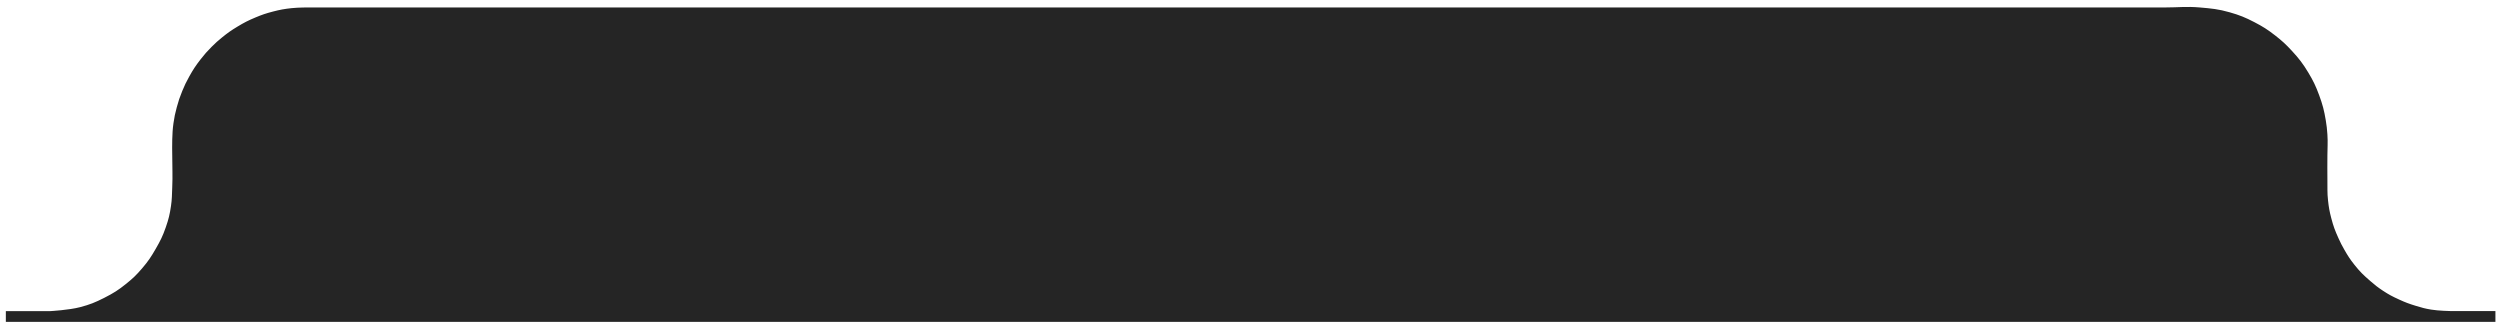 <svg width="232" height="30" viewBox="0 0 232 30" fill="none" xmlns="http://www.w3.org/2000/svg">
<path d="M225.518 29.223C226.254 29.348 227.425 29.367 227.425 29.367L4.705 29.37C4.754 29.368 6.484 29.271 7.554 28.989C8.511 28.736 9.036 28.525 9.919 28.076C10.793 27.631 11.268 27.333 12.032 26.717C12.683 26.192 13.025 25.862 13.569 25.227C14.151 24.547 14.434 24.122 14.881 23.346C15.333 22.564 15.563 22.104 15.859 21.251C16.13 20.47 16.241 20.012 16.362 19.193C16.465 18.494 16.454 18.093 16.484 17.387C16.533 16.225 16.484 15.572 16.484 14.408C16.484 13.847 16.463 13.532 16.484 12.971C16.505 12.394 16.513 12.069 16.593 11.498C16.672 10.941 16.74 10.631 16.886 10.088C17.042 9.511 17.148 9.191 17.375 8.639C17.588 8.118 17.726 7.833 18 7.342C18.345 6.722 18.565 6.387 19 5.826C19.36 5.362 19.58 5.113 19.996 4.697C20.347 4.346 20.555 4.158 20.941 3.846C21.443 3.439 21.743 3.231 22.296 2.897C22.889 2.539 23.237 2.359 23.875 2.092C24.475 1.84 24.823 1.72 25.453 1.557C26.093 1.39 26.462 1.323 27.121 1.252C27.726 1.187 28.679 1.191 28.679 1.191H36.656H196.814H200.971C202.196 1.191 202.888 1.085 204.109 1.191L204.114 1.191C205.164 1.282 205.766 1.334 206.781 1.623C207.666 1.876 208.152 2.074 208.969 2.497C209.734 2.893 210.147 3.156 210.827 3.684C211.453 4.17 211.782 4.476 212.32 5.058C212.964 5.757 213.297 6.186 213.787 7C214.234 7.743 214.445 8.189 214.746 9.002C215.061 9.854 215.19 10.354 215.339 11.25C215.42 11.733 215.449 12.008 215.483 12.497C215.535 13.24 215.483 13.66 215.483 14.405C215.483 15.296 215.469 15.796 215.483 16.687C215.496 17.452 215.459 17.885 215.543 18.646C215.618 19.326 215.684 19.707 215.857 20.368C216.062 21.155 216.225 21.587 216.561 22.327C216.759 22.765 216.882 23.005 217.121 23.421C217.453 24.002 217.657 24.321 218.071 24.847C218.62 25.544 218.984 25.896 219.657 26.475C220.102 26.859 220.362 27.067 220.853 27.391C221.435 27.776 221.787 27.957 222.422 28.248C223.034 28.528 223.39 28.661 224.033 28.858C224.604 29.034 224.929 29.124 225.518 29.223Z" fill="#252525"/>
<path d="M231.575 29.367H227.425C227.425 29.367 226.254 29.348 225.518 29.223C224.929 29.124 224.604 29.034 224.033 28.858C223.39 28.661 223.034 28.528 222.422 28.248C221.787 27.957 221.435 27.776 220.853 27.391C220.362 27.067 220.102 26.859 219.657 26.475C218.984 25.896 218.62 25.544 218.071 24.847C217.657 24.321 217.453 24.002 217.121 23.421C216.882 23.005 216.759 22.765 216.561 22.327C216.225 21.587 216.062 21.155 215.857 20.368C215.684 19.707 215.618 19.326 215.543 18.646C215.459 17.885 215.496 17.452 215.483 16.687C215.469 15.796 215.483 15.296 215.483 14.405C215.483 13.66 215.535 13.24 215.483 12.497C215.449 12.008 215.42 11.733 215.339 11.25C215.19 10.354 215.061 9.854 214.746 9.002C214.445 8.189 214.234 7.743 213.787 7C213.297 6.186 212.964 5.757 212.32 5.058C211.782 4.476 211.453 4.17 210.827 3.684C210.147 3.156 209.734 2.893 208.969 2.497C208.152 2.074 207.666 1.876 206.781 1.623C205.764 1.334 205.162 1.282 204.109 1.191C202.888 1.085 202.196 1.191 200.971 1.191C199.348 1.191 196.814 1.191 196.814 1.191H36.656H28.679C28.679 1.191 27.726 1.187 27.121 1.252C26.462 1.323 26.093 1.39 25.453 1.557C24.823 1.72 24.475 1.84 23.875 2.092C23.237 2.359 22.889 2.539 22.296 2.897C21.743 3.231 21.443 3.439 20.941 3.846C20.555 4.158 20.347 4.346 19.996 4.697C19.58 5.113 19.36 5.362 19 5.826C18.565 6.387 18.345 6.722 18 7.342C17.726 7.833 17.588 8.118 17.375 8.639C17.148 9.191 17.042 9.511 16.886 10.088C16.74 10.631 16.672 10.941 16.593 11.498C16.513 12.069 16.505 12.394 16.484 12.971C16.463 13.532 16.484 13.847 16.484 14.408C16.484 15.572 16.533 16.225 16.484 17.387C16.454 18.093 16.465 18.494 16.362 19.193C16.241 20.012 16.13 20.47 15.859 21.251C15.563 22.104 15.333 22.564 14.881 23.346C14.434 24.122 14.151 24.547 13.569 25.227C13.025 25.862 12.683 26.192 12.032 26.717C11.268 27.333 10.793 27.631 9.919 28.076C9.036 28.525 8.511 28.736 7.554 28.989C6.468 29.275 4.704 29.37 4.704 29.37H0.542L231.575 29.367Z" stroke="#252525"/>
</svg>
